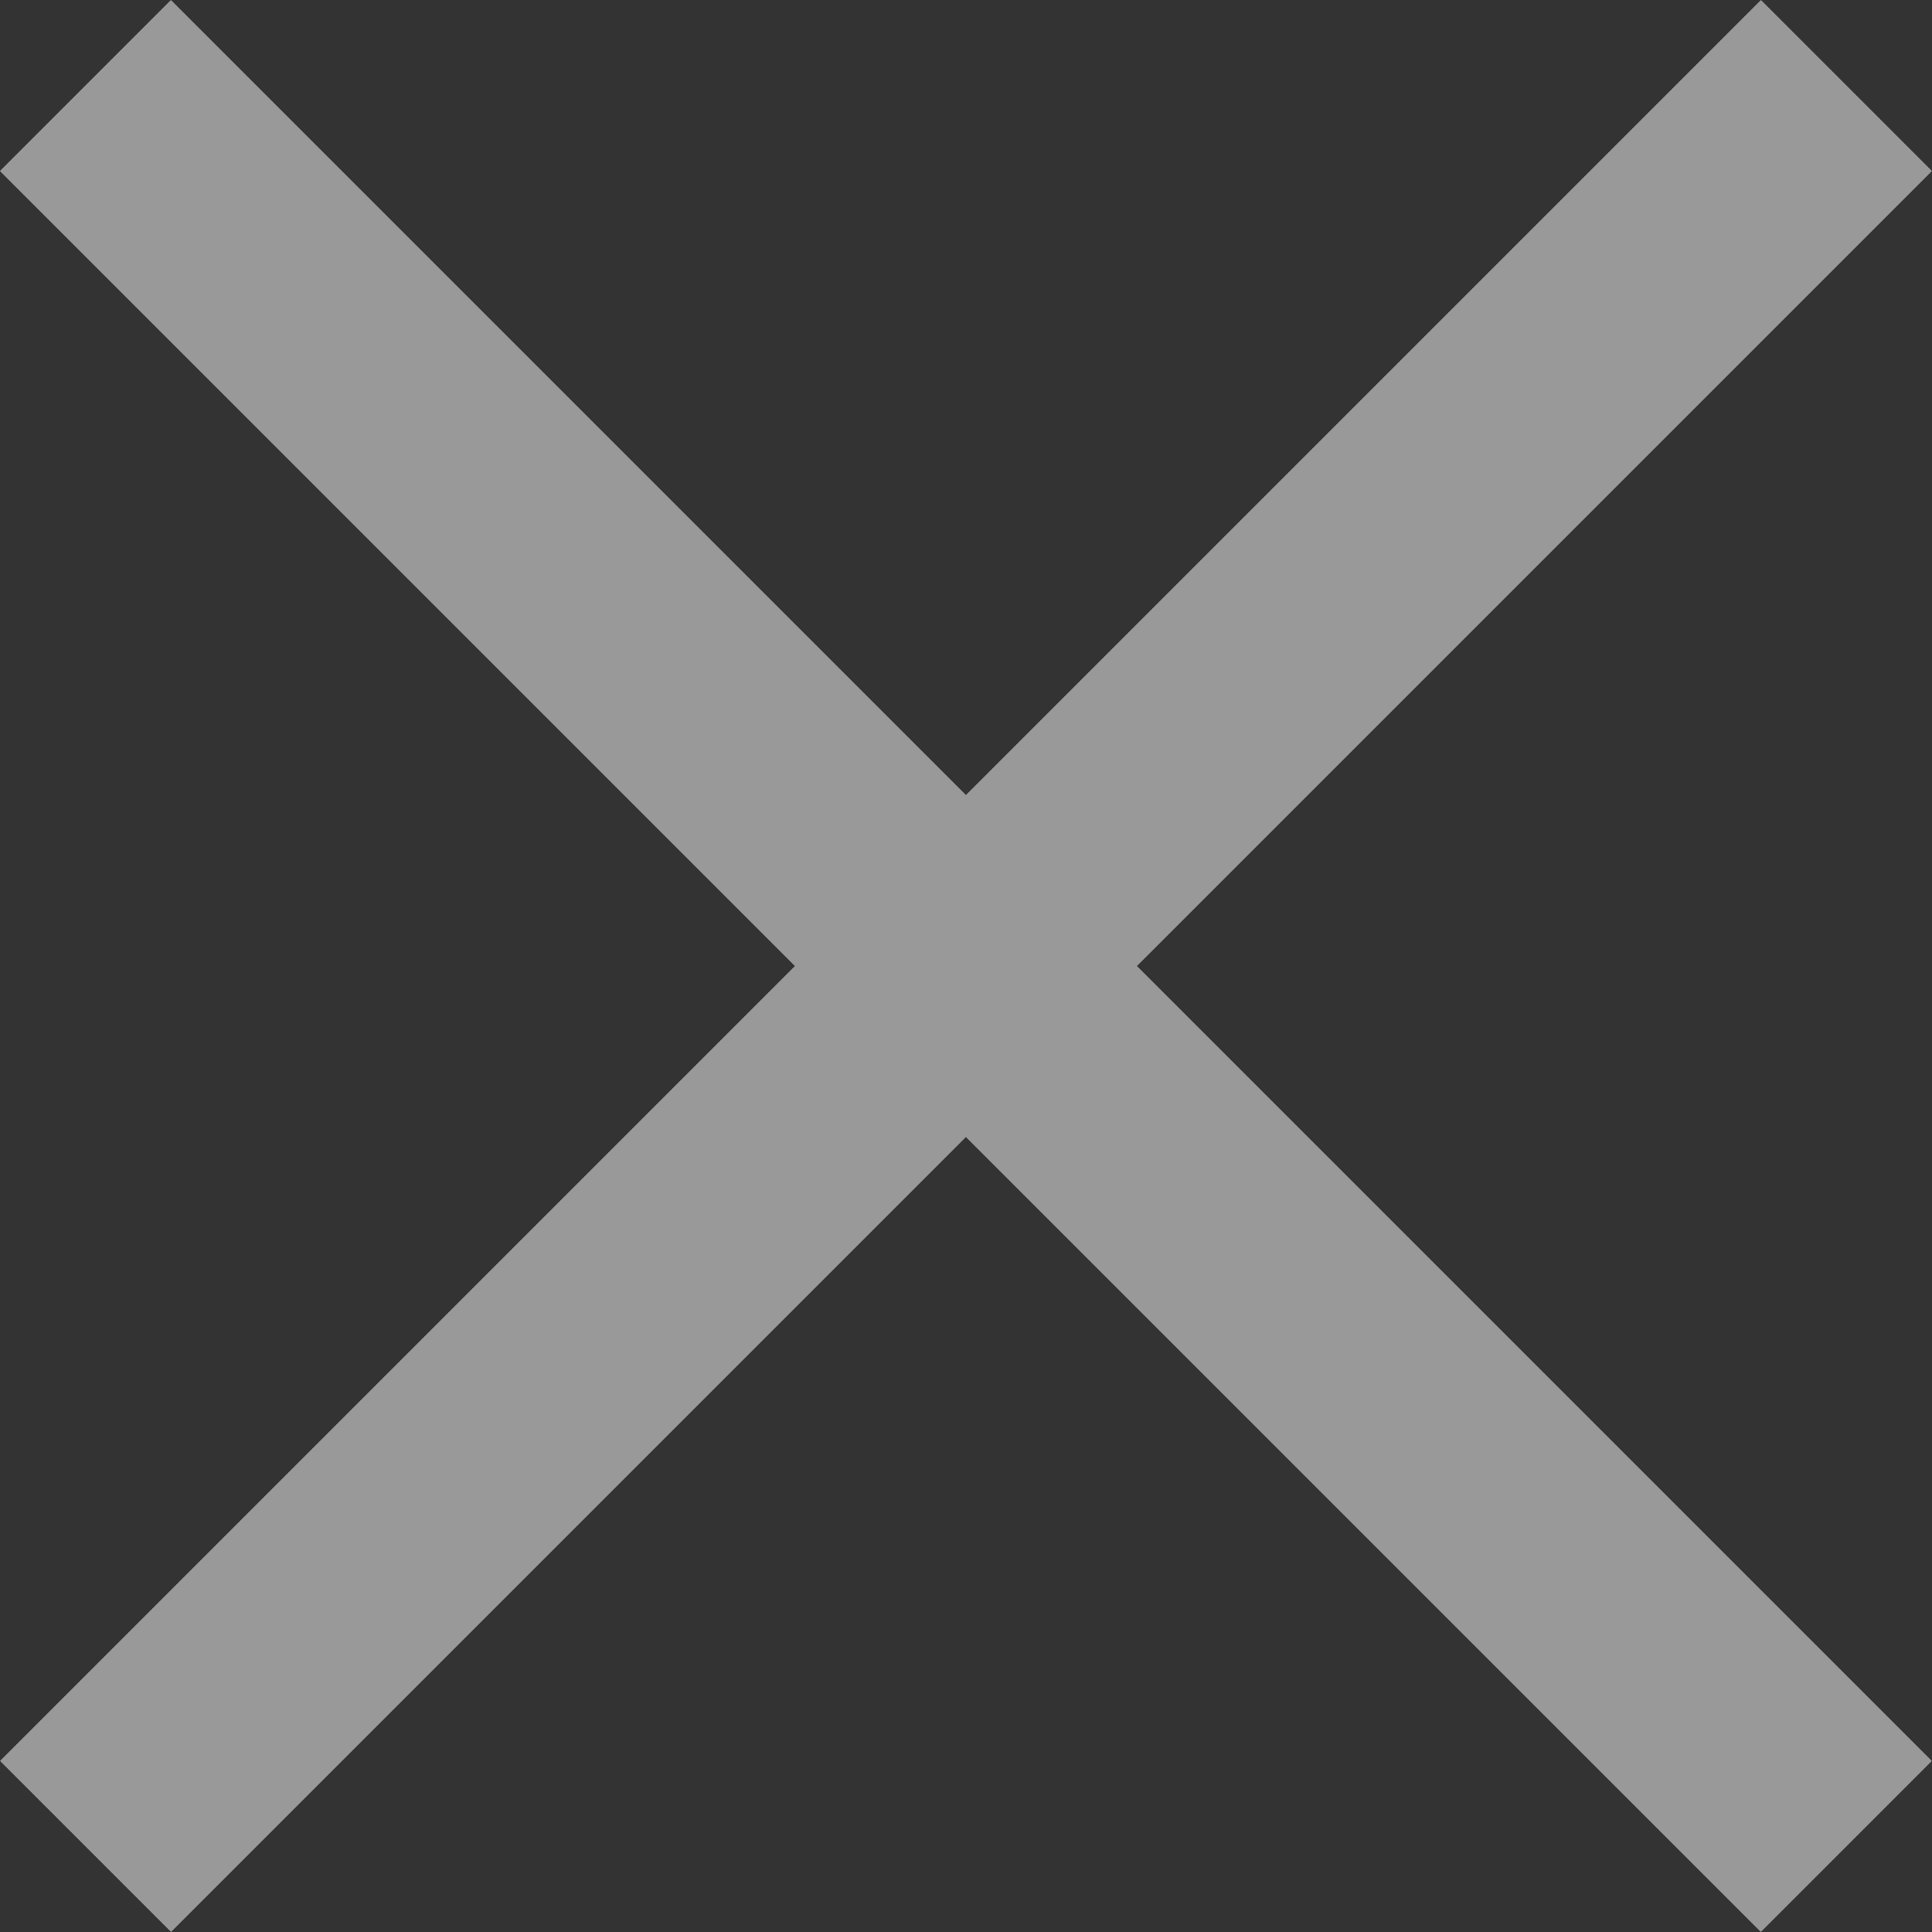 <svg width="11" height="11" viewBox="0 0 11 11" fill="none" xmlns="http://www.w3.org/2000/svg">
  <rect x="0" y="0" width="11" height="11" fill="#333333" stroke="none"/>
  <g opacity="0.5">
    <rect x="0.973" width="14.179" height="1.377" transform="rotate(45 0.973 0)" fill="white"/>
    <rect y="10.026" width="14.179" height="1.377" transform="rotate(-45 0 10.026)" fill="white"/>
  </g>
</svg>
